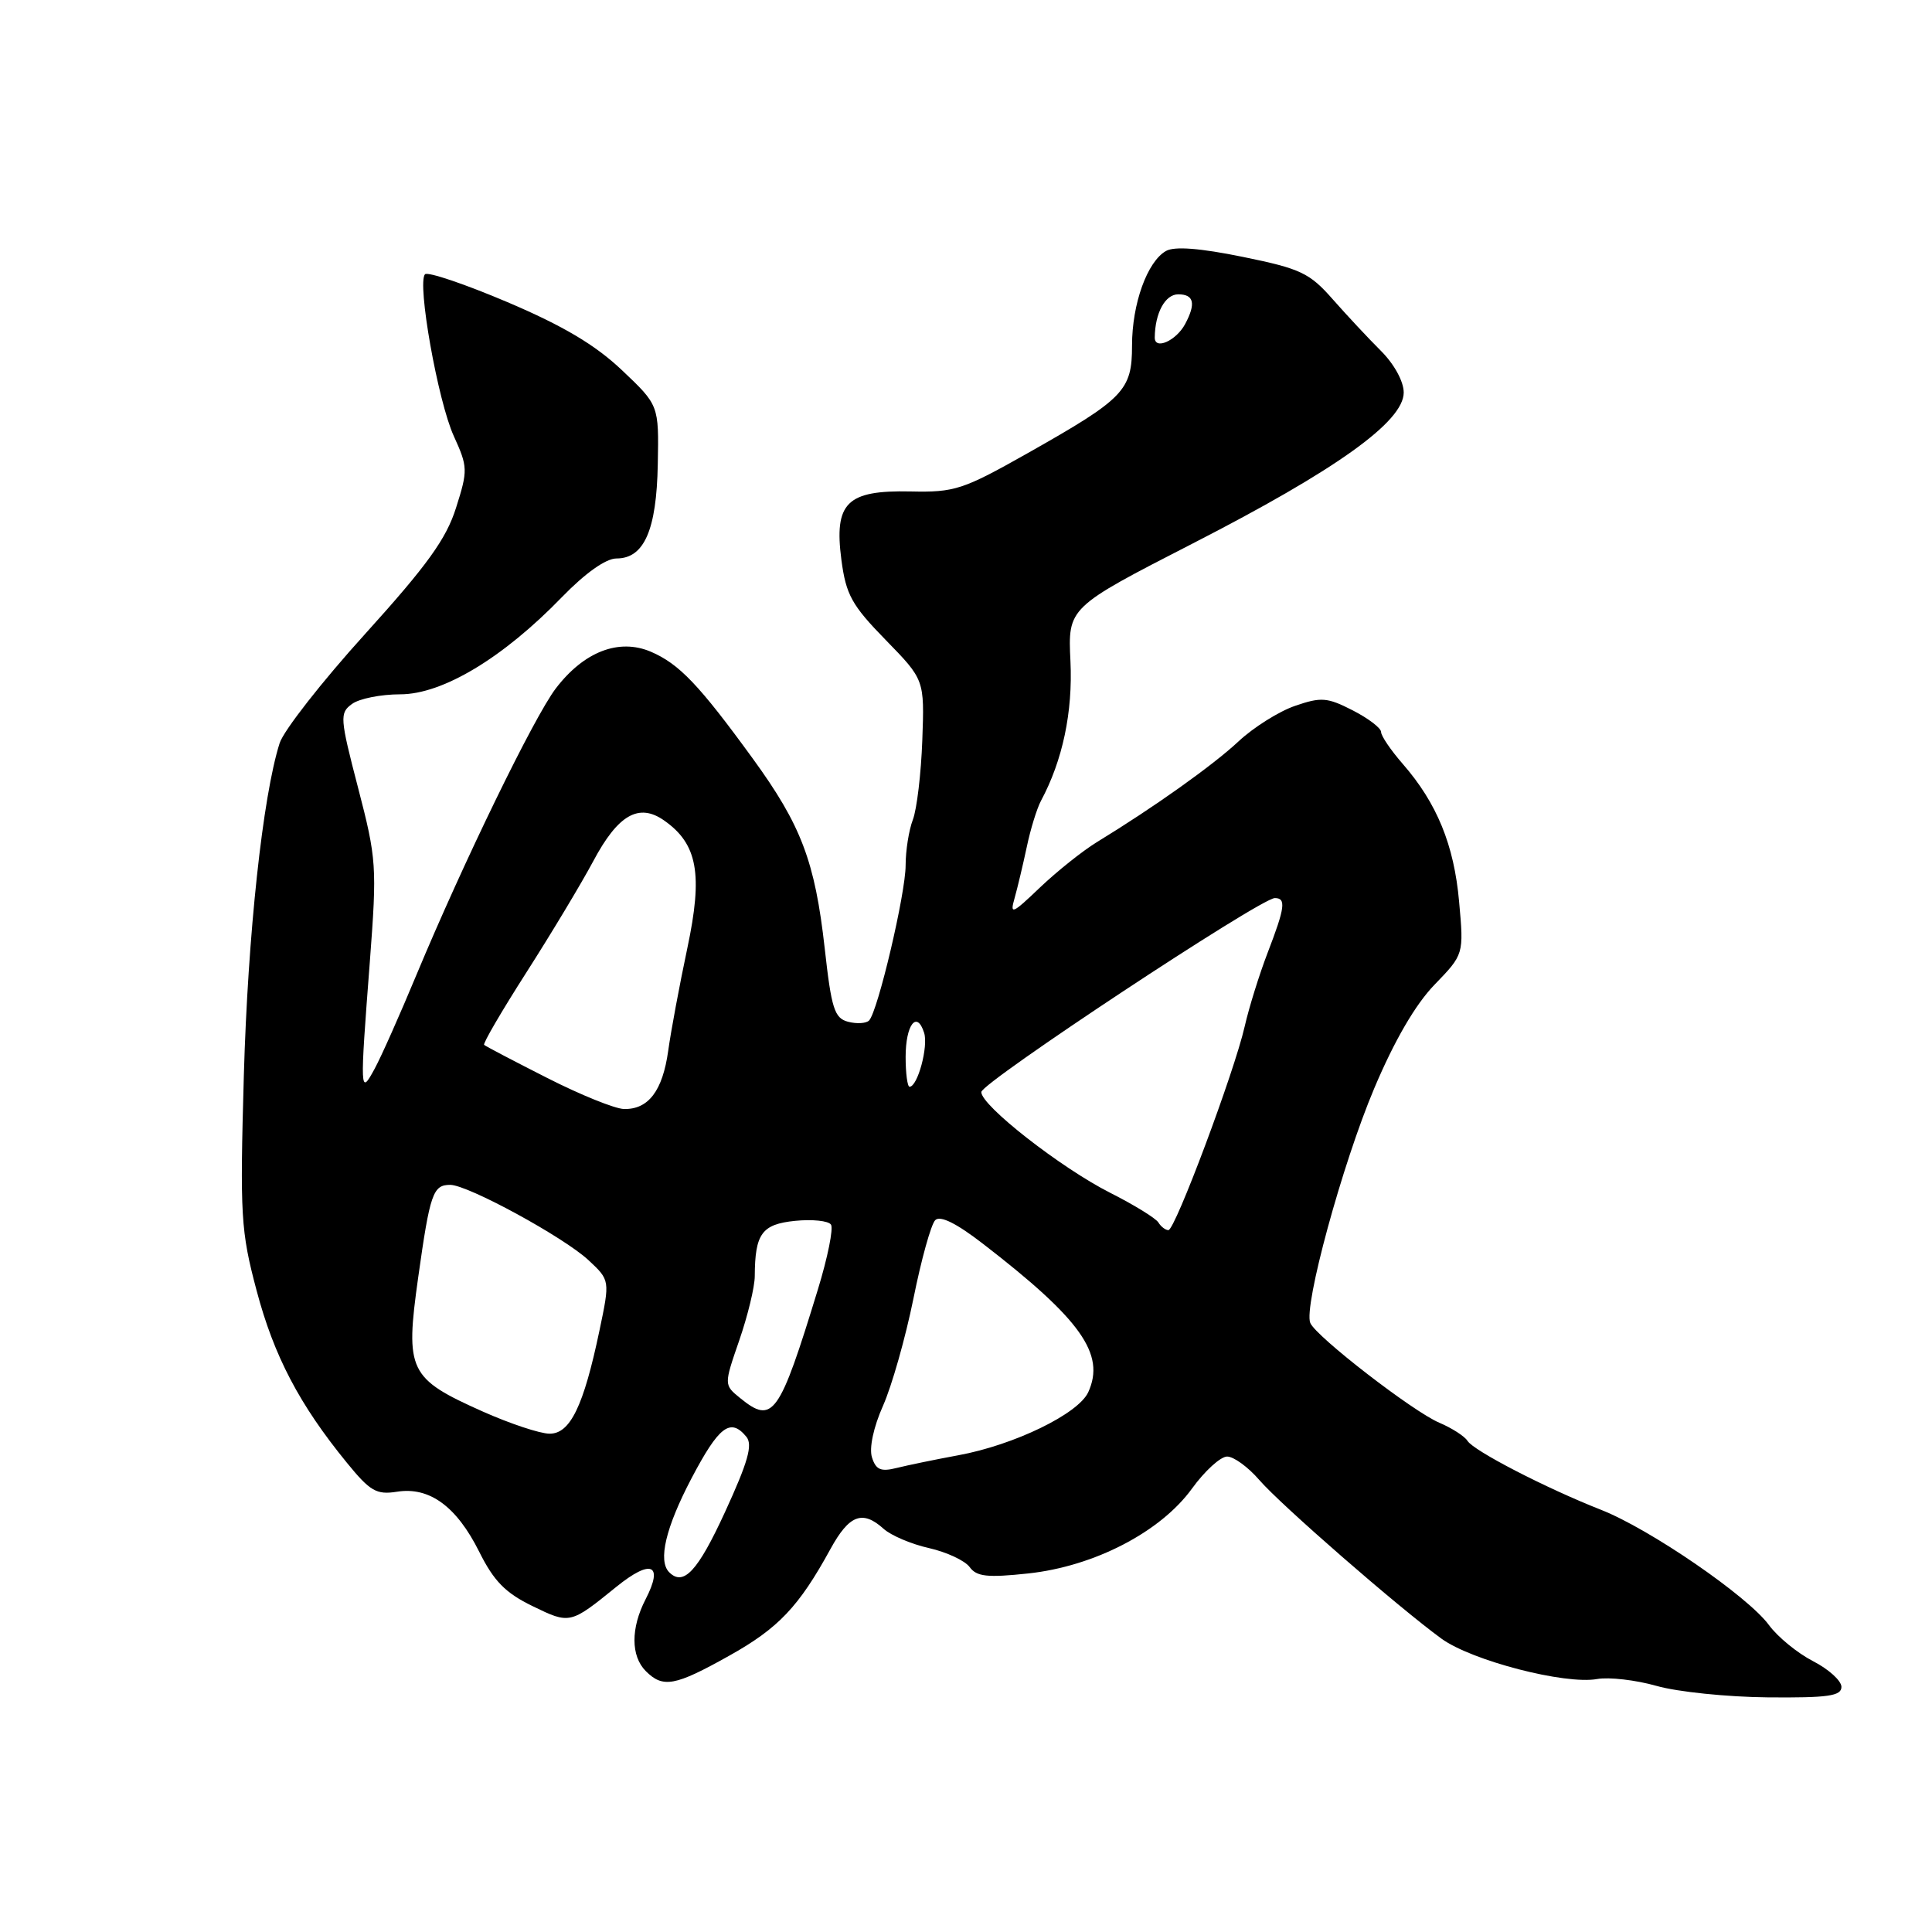<?xml version="1.0" encoding="UTF-8" standalone="no"?>
<!DOCTYPE svg PUBLIC "-//W3C//DTD SVG 1.1//EN" "http://www.w3.org/Graphics/SVG/1.1/DTD/svg11.dtd" >
<svg xmlns="http://www.w3.org/2000/svg" xmlns:xlink="http://www.w3.org/1999/xlink" version="1.1" viewBox="0 0 256 256">
 <g >
 <path fill="currentColor"
d=" M 244.00 223.52 C 244.00 222.71 242.31 221.18 240.25 220.12 C 238.19 219.06 235.54 216.90 234.38 215.31 C 231.57 211.50 218.63 202.61 212.15 200.06 C 204.81 197.17 195.27 192.24 194.45 190.92 C 194.07 190.31 192.39 189.23 190.72 188.52 C 187.27 187.07 174.39 177.12 173.62 175.30 C 172.70 173.17 177.87 154.20 182.09 144.22 C 184.77 137.87 187.54 133.11 190.08 130.48 C 193.97 126.46 193.97 126.46 193.34 119.48 C 192.67 111.95 190.40 106.42 185.87 101.22 C 184.29 99.41 183.00 97.51 183.00 96.99 C 183.00 96.47 181.30 95.18 179.23 94.12 C 175.87 92.40 175.05 92.34 171.60 93.53 C 169.47 94.26 166.10 96.38 164.12 98.23 C 160.69 101.43 152.95 106.94 145.32 111.60 C 143.43 112.76 140.05 115.46 137.80 117.60 C 134.11 121.13 133.79 121.26 134.44 119.00 C 134.83 117.62 135.55 114.58 136.05 112.24 C 136.54 109.89 137.39 107.13 137.94 106.10 C 140.81 100.75 142.16 94.34 141.84 87.61 C 141.50 80.50 141.50 80.50 158.07 72.00 C 177.08 62.25 186.00 55.87 186.00 52.01 C 186.00 50.55 184.74 48.25 182.99 46.50 C 181.33 44.85 178.45 41.76 176.58 39.64 C 173.52 36.16 172.33 35.60 164.69 34.04 C 159.02 32.88 155.64 32.62 154.51 33.25 C 152.02 34.65 150.00 40.25 150.00 45.79 C 150.00 51.75 148.96 52.82 136.22 60.02 C 127.58 64.90 126.51 65.25 120.64 65.12 C 112.20 64.94 110.50 66.62 111.49 74.19 C 112.10 78.81 112.86 80.19 117.35 84.79 C 122.50 90.07 122.50 90.07 122.21 98.08 C 122.05 102.48 121.49 107.22 120.96 108.61 C 120.43 109.99 120.00 112.71 120.00 114.65 C 120.00 118.40 116.32 134.01 115.16 135.22 C 114.78 135.61 113.53 135.69 112.38 135.39 C 110.57 134.92 110.17 133.67 109.28 125.67 C 107.99 114.15 106.17 109.35 99.75 100.52 C 92.63 90.73 89.99 87.97 86.25 86.36 C 82.01 84.55 77.37 86.34 73.64 91.23 C 70.76 95.01 61.38 114.30 55.17 129.20 C 53.00 134.42 50.52 140.00 49.65 141.60 C 47.69 145.22 47.67 144.83 49.01 127.37 C 49.96 114.81 49.90 113.82 47.45 104.40 C 45.03 95.10 44.99 94.48 46.64 93.28 C 47.60 92.57 50.48 92.00 53.04 92.00 C 58.64 92.00 66.66 87.18 74.46 79.12 C 77.56 75.93 80.28 74.00 81.69 74.00 C 85.35 74.00 87.00 70.25 87.16 61.51 C 87.31 53.69 87.31 53.69 82.40 49.04 C 78.87 45.70 74.63 43.18 67.25 40.04 C 61.60 37.64 56.69 35.98 56.32 36.34 C 55.23 37.44 58.02 53.16 60.13 57.78 C 61.99 61.87 62.01 62.31 60.43 67.28 C 59.13 71.41 56.61 74.90 48.40 83.98 C 42.68 90.29 37.57 96.82 37.05 98.48 C 34.81 105.53 32.84 123.85 32.31 142.50 C 31.79 161.09 31.90 163.10 34.00 171.00 C 36.30 179.68 39.68 186.13 45.97 193.83 C 49.05 197.61 49.89 198.09 52.61 197.66 C 56.91 196.98 60.50 199.61 63.50 205.62 C 65.44 209.51 66.97 211.07 70.55 212.81 C 75.52 215.23 75.55 215.22 81.66 210.27 C 86.28 206.53 87.96 207.24 85.54 211.92 C 83.57 215.74 83.58 219.43 85.57 221.43 C 87.85 223.71 89.43 223.42 96.61 219.40 C 103.15 215.75 105.85 212.90 110.04 205.25 C 112.53 200.71 114.29 200.05 117.10 202.59 C 118.07 203.46 120.77 204.61 123.10 205.13 C 125.43 205.66 127.86 206.79 128.48 207.64 C 129.41 208.92 130.83 209.07 136.25 208.49 C 144.99 207.55 153.77 203.00 157.94 197.25 C 159.63 194.91 161.73 193.00 162.60 193.00 C 163.47 193.00 165.38 194.39 166.84 196.08 C 169.69 199.39 185.24 212.93 191.00 217.13 C 195.00 220.04 207.37 223.25 211.63 222.48 C 213.21 222.20 216.75 222.61 219.50 223.39 C 222.25 224.18 228.89 224.86 234.25 224.91 C 242.23 224.98 244.00 224.73 244.00 223.52 Z  M 88.67 208.33 C 87.16 206.82 88.21 202.40 91.62 195.90 C 95.26 188.98 96.78 187.82 98.89 190.37 C 99.77 191.43 99.12 193.71 96.06 200.37 C 92.46 208.20 90.57 210.23 88.67 208.33 Z  M 115.54 193.11 C 115.15 191.89 115.74 189.11 117.00 186.28 C 118.17 183.65 119.98 177.26 121.03 172.09 C 122.07 166.91 123.37 162.23 123.92 161.68 C 124.58 161.02 126.72 162.08 130.24 164.80 C 143.24 174.83 146.50 179.42 144.20 184.47 C 142.89 187.34 134.39 191.47 126.98 192.83 C 123.94 193.39 120.27 194.15 118.82 194.51 C 116.72 195.04 116.06 194.76 115.54 193.11 Z  M 64.00 187.05 C 54.15 182.65 53.67 181.68 55.41 169.28 C 56.98 158.11 57.37 157.00 59.66 157.00 C 61.99 157.00 74.72 163.94 77.98 166.98 C 80.83 169.64 80.83 169.64 79.43 176.31 C 77.33 186.33 75.55 190.01 72.80 189.97 C 71.54 189.96 67.58 188.64 64.00 187.05 Z  M 98.07 185.25 C 95.92 183.50 95.92 183.50 97.96 177.59 C 99.08 174.34 100.01 170.52 100.01 169.09 C 100.04 163.46 100.95 162.22 105.34 161.77 C 107.63 161.54 109.78 161.76 110.11 162.27 C 110.45 162.77 109.67 166.63 108.38 170.84 C 103.25 187.61 102.41 188.78 98.07 185.25 Z  M 153.49 161.98 C 153.14 161.42 150.27 159.65 147.12 158.06 C 140.57 154.75 129.98 146.47 130.03 144.70 C 130.07 143.44 167.05 119.00 168.92 119.00 C 170.44 119.00 170.28 120.24 167.97 126.24 C 166.86 129.13 165.49 133.53 164.93 136.00 C 163.56 142.03 155.71 163.00 154.82 163.00 C 154.44 163.00 153.83 162.54 153.49 161.98 Z  M 72.50 142.83 C 68.10 140.60 64.34 138.63 64.15 138.45 C 63.96 138.28 66.49 133.95 69.77 128.82 C 73.05 123.69 77.03 117.07 78.62 114.09 C 81.89 107.95 84.65 106.37 87.99 108.71 C 92.44 111.82 93.16 115.82 91.07 125.66 C 90.04 130.52 88.90 136.63 88.54 139.24 C 87.80 144.54 85.92 147.02 82.68 146.95 C 81.48 146.92 76.90 145.07 72.50 142.83 Z  M 120.00 140.06 C 120.00 135.78 121.49 133.83 122.45 136.85 C 123.03 138.67 121.59 144.00 120.52 144.00 C 120.24 144.00 120.00 142.23 120.00 140.06 Z  M 153.01 44.72 C 153.05 41.46 154.39 39.00 156.12 39.00 C 158.21 39.00 158.49 40.22 157.03 42.95 C 155.84 45.16 152.99 46.42 153.01 44.72 Z "/>
</g>
</svg>